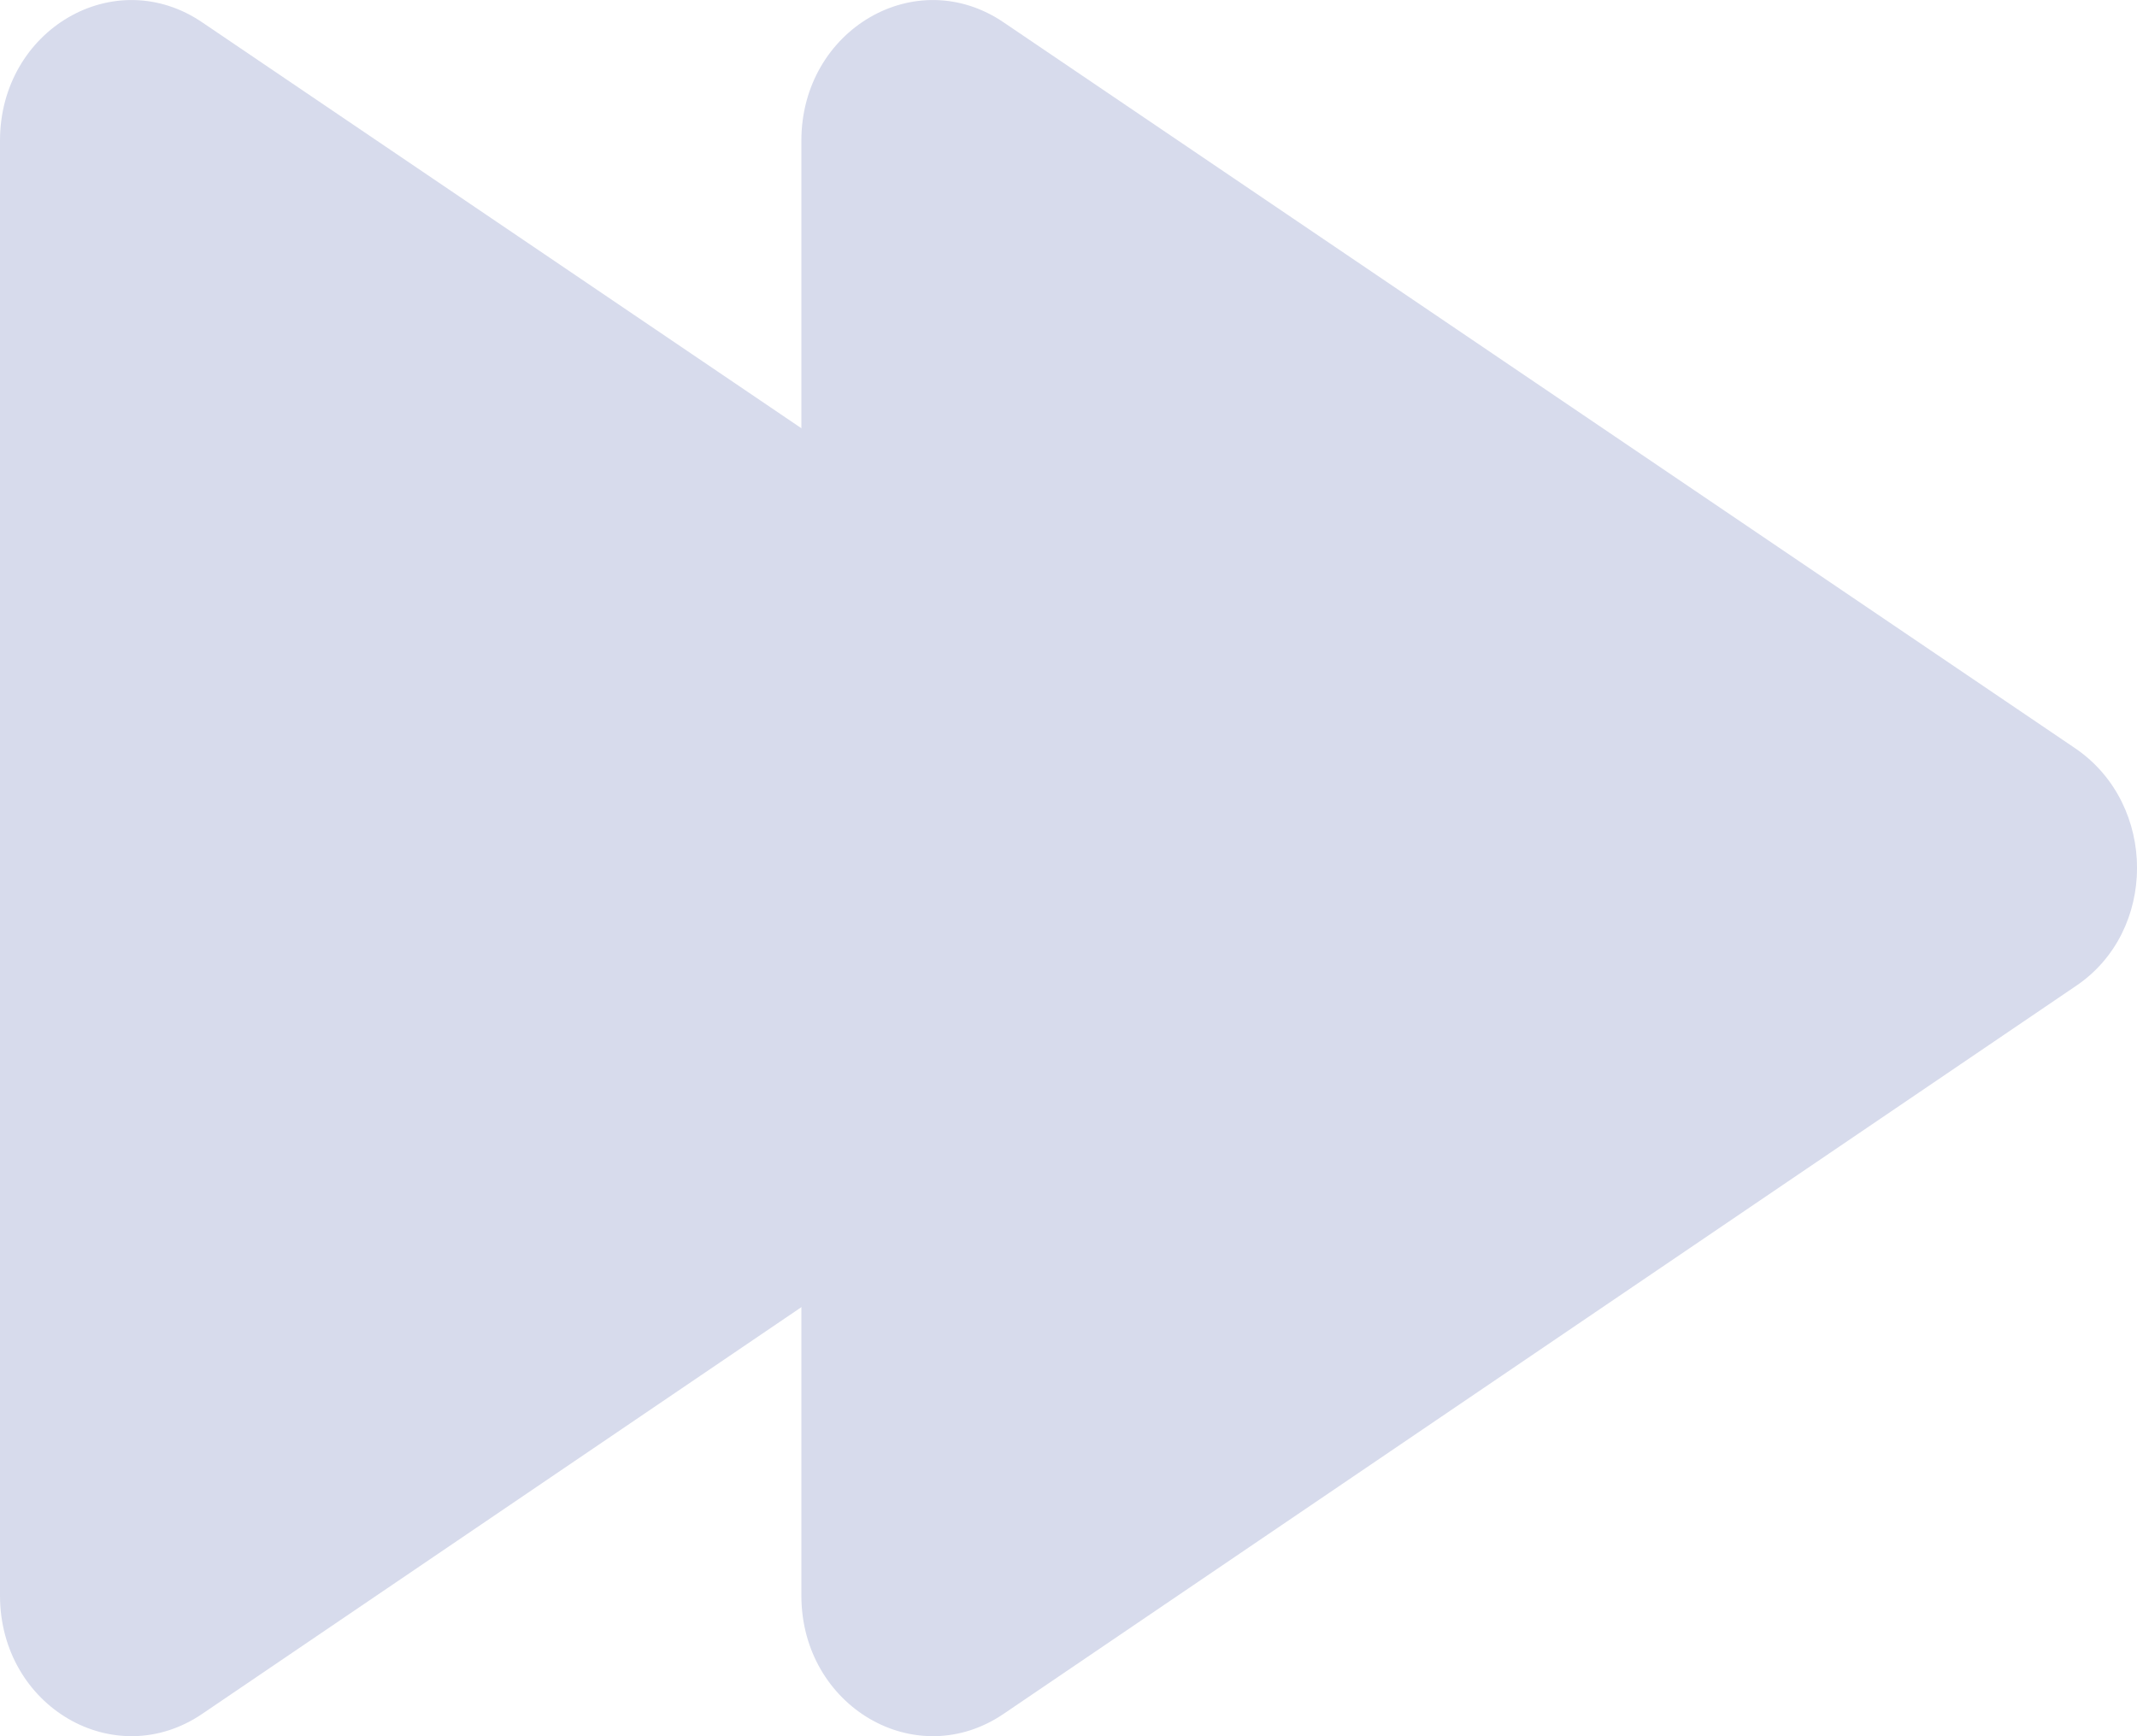 <svg width="16" height="13" viewBox="0 0 16 13" fill="none" xmlns="http://www.w3.org/2000/svg">
<g id="Group 1240">
<path id="play" d="M0 1.053V11.947C0 12.778 0.858 13.282 1.518 12.83L9.542 7.383C10.153 6.973 10.153 6.027 9.542 5.606L1.518 0.17C0.858 -0.282 0 0.222 0 1.053Z" fill="#D7DBEC"/>
<path id="play_2" d="M6 1.053V11.947C6 12.778 6.858 13.282 7.518 12.83L15.542 7.383C16.153 6.973 16.153 6.027 15.542 5.606L7.518 0.17C6.858 -0.282 6 0.222 6 1.053Z" fill="#D7DBEC"/>
</g>
</svg>

